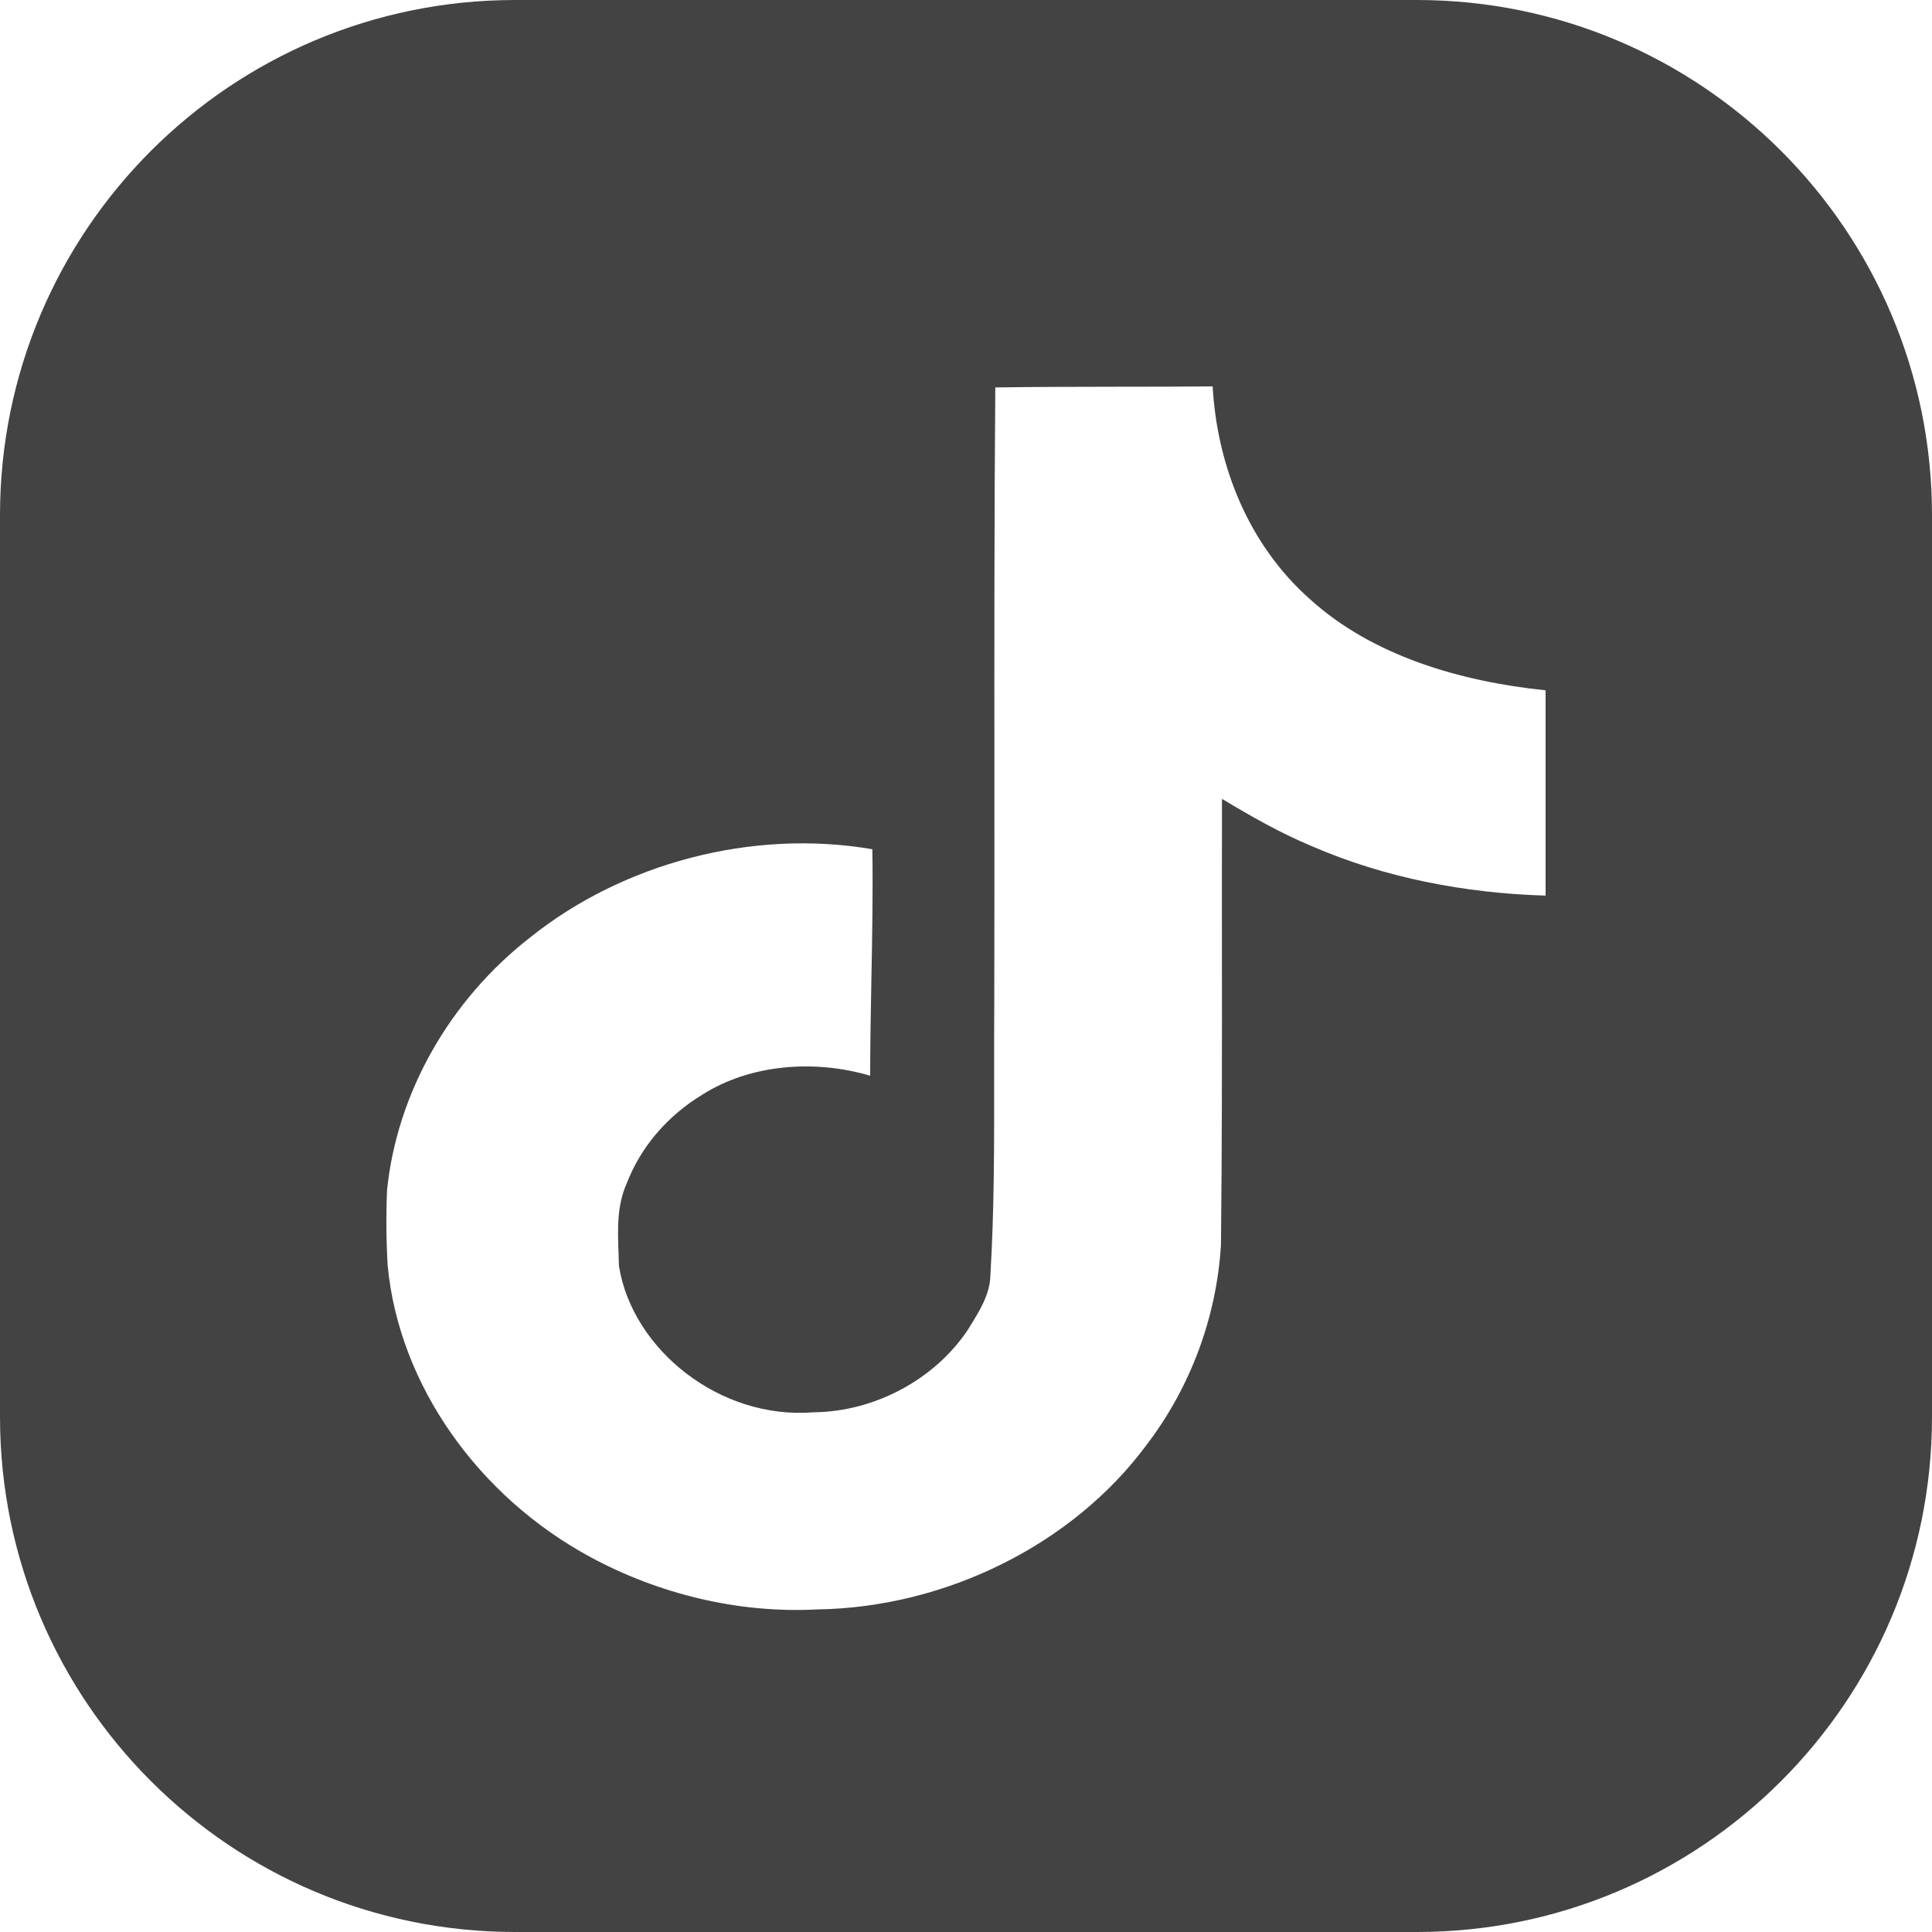 <svg width="50" height="50" viewBox="0 0 30 30" fill="none" xmlns="http://www.w3.org/2000/svg">
<path fill-rule="evenodd" clip-rule="evenodd" d="M8 0C3.582 0 0 3.582 0 8V22C0 26.418 3.582 30 8 30H22C26.418 30 30 26.418 30 22V8C30 3.582 26.418 0 22 0H8ZM17.392 6.005C16.748 6.006 16.102 6.007 15.455 6.016L15.455 6.017C15.438 8.057 15.44 10.099 15.441 12.143C15.441 13.285 15.442 14.428 15.439 15.572C15.436 15.956 15.437 16.339 15.437 16.722C15.438 17.753 15.44 18.782 15.378 19.815C15.369 20.101 15.212 20.353 15.06 20.598L15.024 20.656C14.521 21.407 13.597 21.921 12.633 21.93C11.179 22.048 9.817 20.956 9.611 19.657C9.61 19.593 9.607 19.529 9.605 19.465C9.591 19.098 9.577 18.725 9.729 18.383C9.945 17.816 10.359 17.329 10.906 16.998C11.655 16.521 12.656 16.45 13.512 16.704C13.512 16.203 13.522 15.703 13.531 15.202C13.544 14.531 13.556 13.859 13.546 13.187C11.671 12.865 9.668 13.409 8.239 14.551C6.978 15.531 6.165 16.973 6.01 18.479C5.994 18.872 5.997 19.265 6.02 19.657C6.199 21.51 7.426 23.236 9.169 24.179C10.221 24.747 11.455 25.056 12.69 24.991C14.702 24.961 16.662 23.971 17.791 22.453C18.493 21.541 18.892 20.439 18.959 19.332C18.976 17.812 18.975 16.288 18.974 14.763C18.974 13.977 18.973 13.191 18.975 12.405C19.424 12.674 19.882 12.937 20.374 13.141C21.504 13.632 22.755 13.87 24 13.907V10.719C22.671 10.583 21.306 10.181 20.34 9.303C19.373 8.446 18.898 7.212 18.83 6C18.351 6.004 17.872 6.005 17.392 6.005Z" fill="#434343"/>
</svg>
